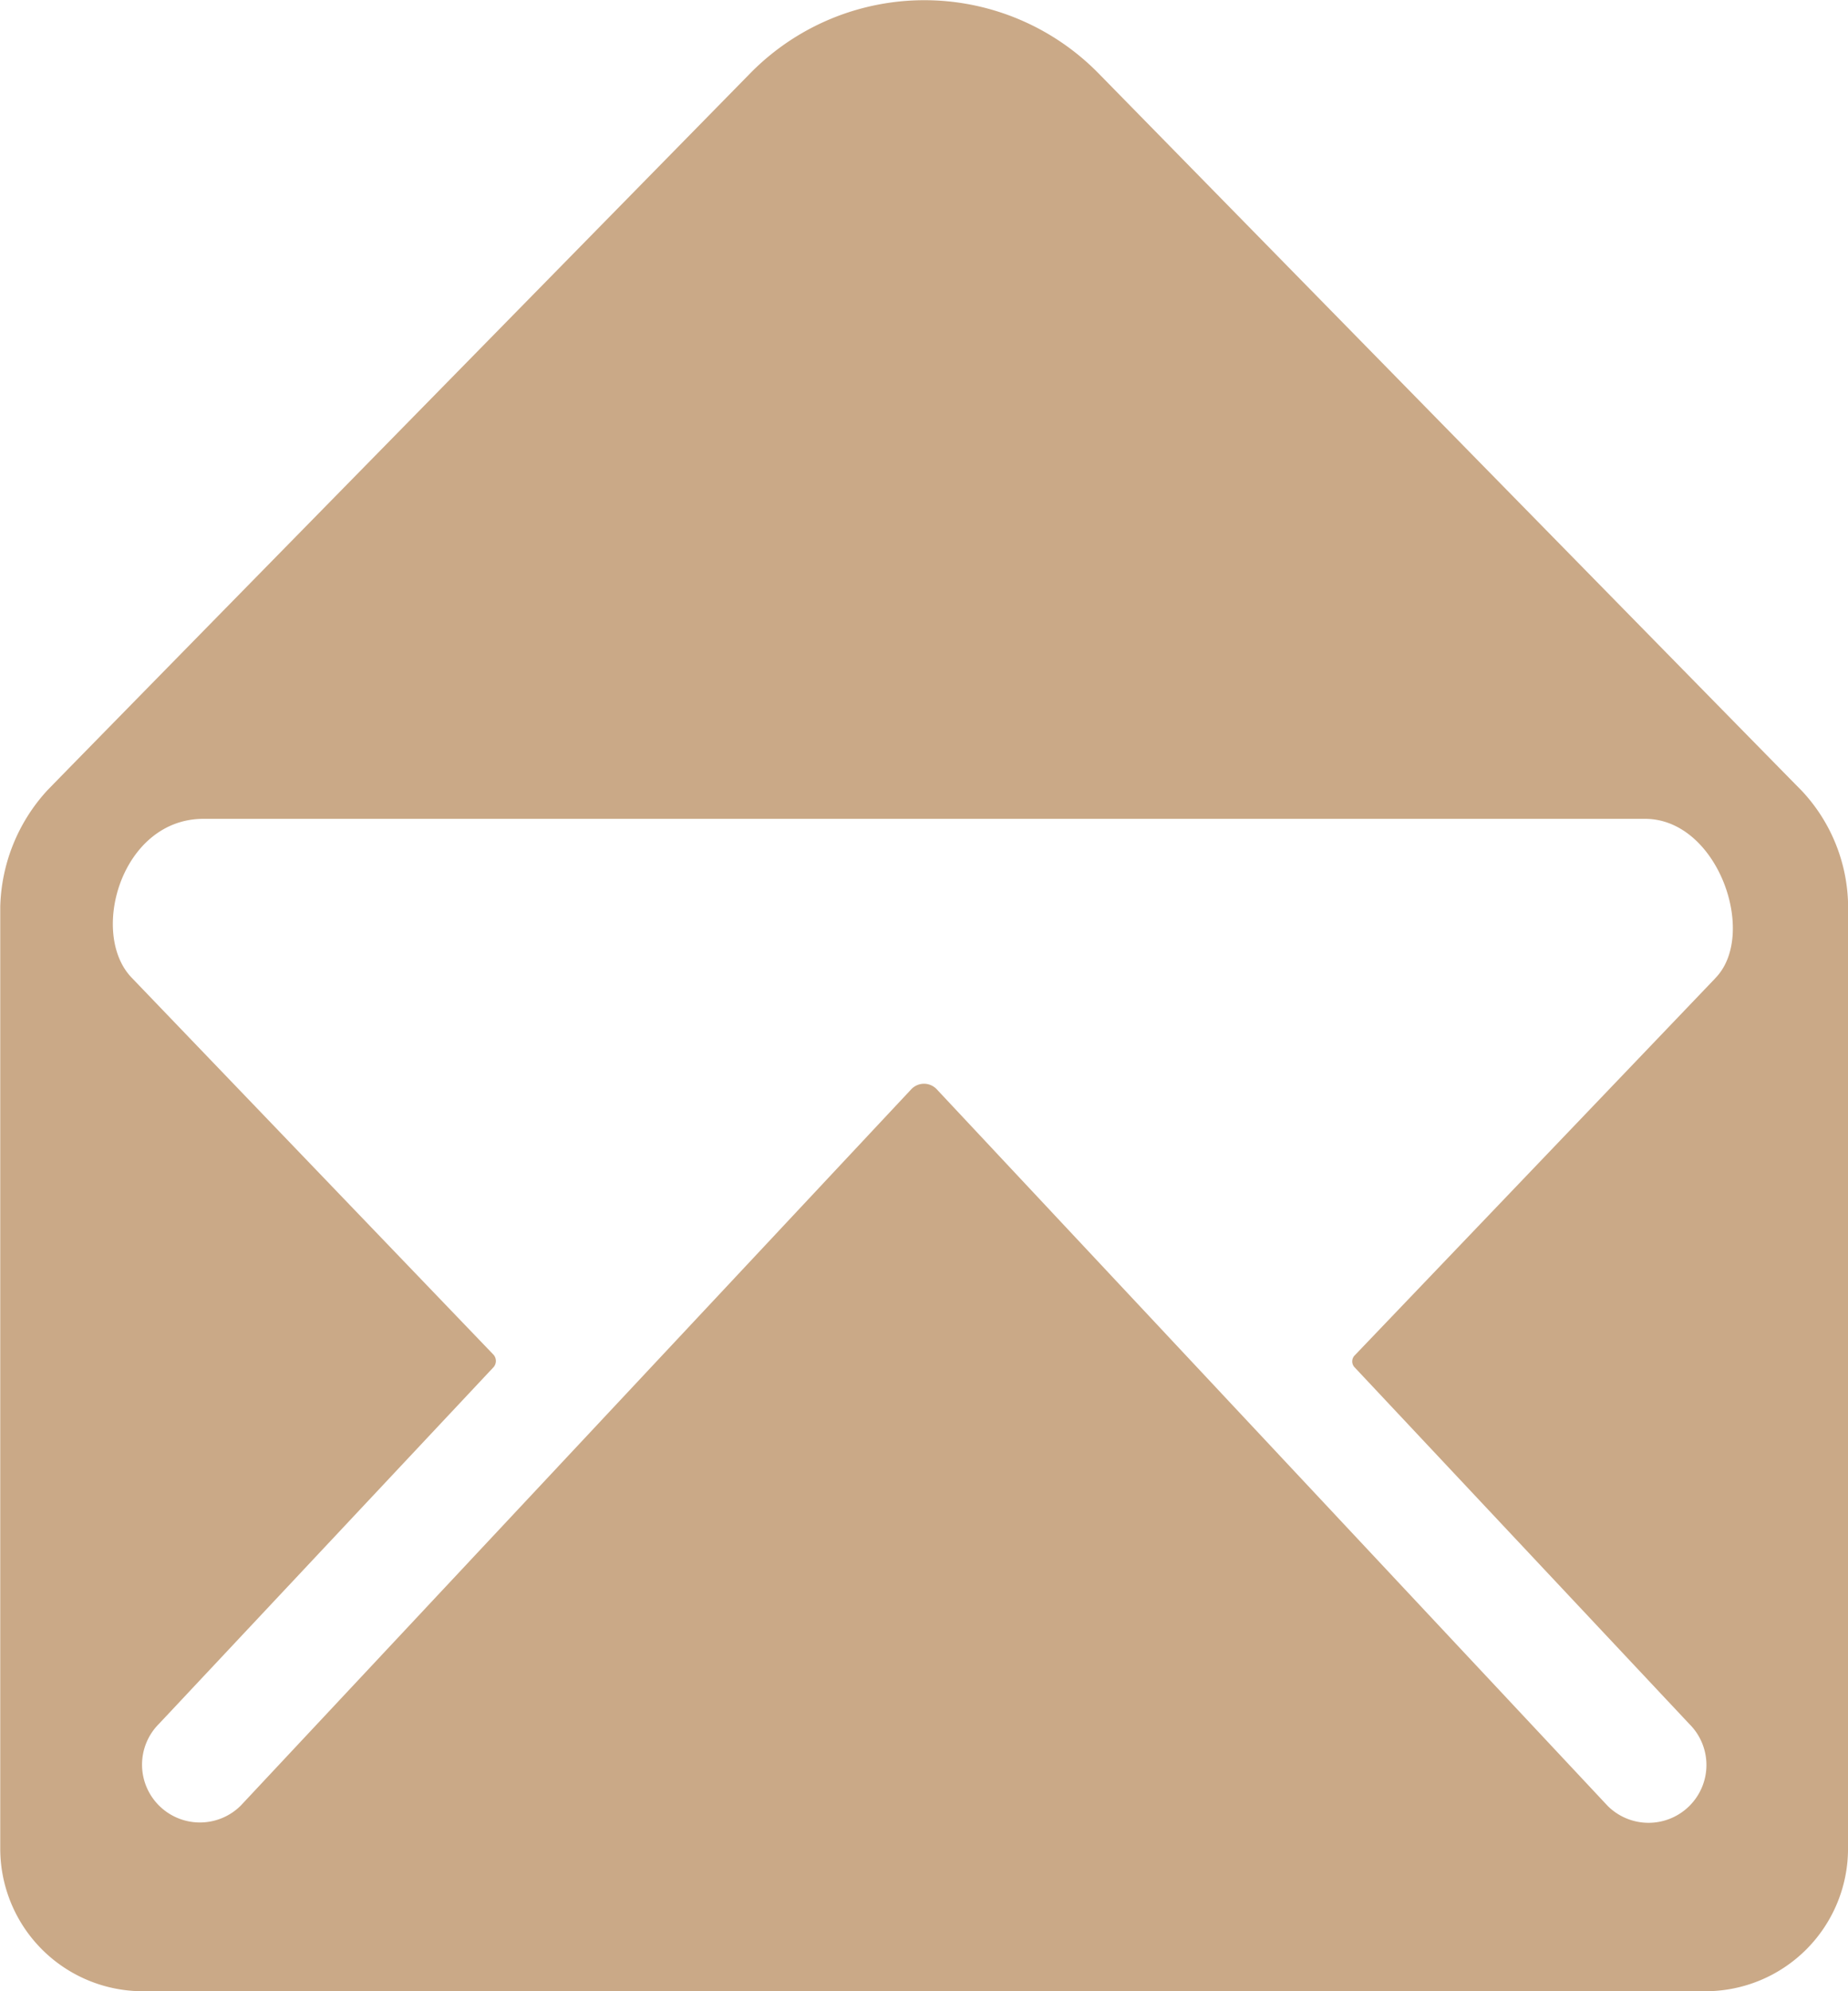 <svg xmlns="http://www.w3.org/2000/svg" width="67.024" height="72.18" viewBox="0 0 67.024 72.18">
  <path id="Icon_ionic-ios-mail-open" data-name="Icon ionic-ios-mail-open" d="M68.708,30.9c-.644-.644-25.5-26-25.5-26a8.85,8.85,0,0,0-12.632.016s-24.747,25.215-25.5,26a6.474,6.474,0,0,0-1.692,4.205V69.274A5.171,5.171,0,0,0,8.531,74.43H65.244A5.171,5.171,0,0,0,70.4,69.274V34.957A6.2,6.2,0,0,0,68.708,30.9Zm-3.126,6.815L52.515,51.374a.311.311,0,0,0,0,.451L64.648,64.747a2.091,2.091,0,0,1,0,2.965,2.1,2.1,0,0,1-2.965,0L37.354,41.74a.634.634,0,0,0-.934,0L12.108,67.7a2.1,2.1,0,0,1-2.965,0,2.091,2.091,0,0,1,0-2.965L21.275,51.809a.343.343,0,0,0,0-.451L8.16,37.7c-1.563-1.6-.387-5.768,2.594-5.768H63.02C65.679,31.912,67.145,36.133,65.582,37.712Z" transform="translate(-3.375 -2.25)" fill="#caa987"/>
</svg>
